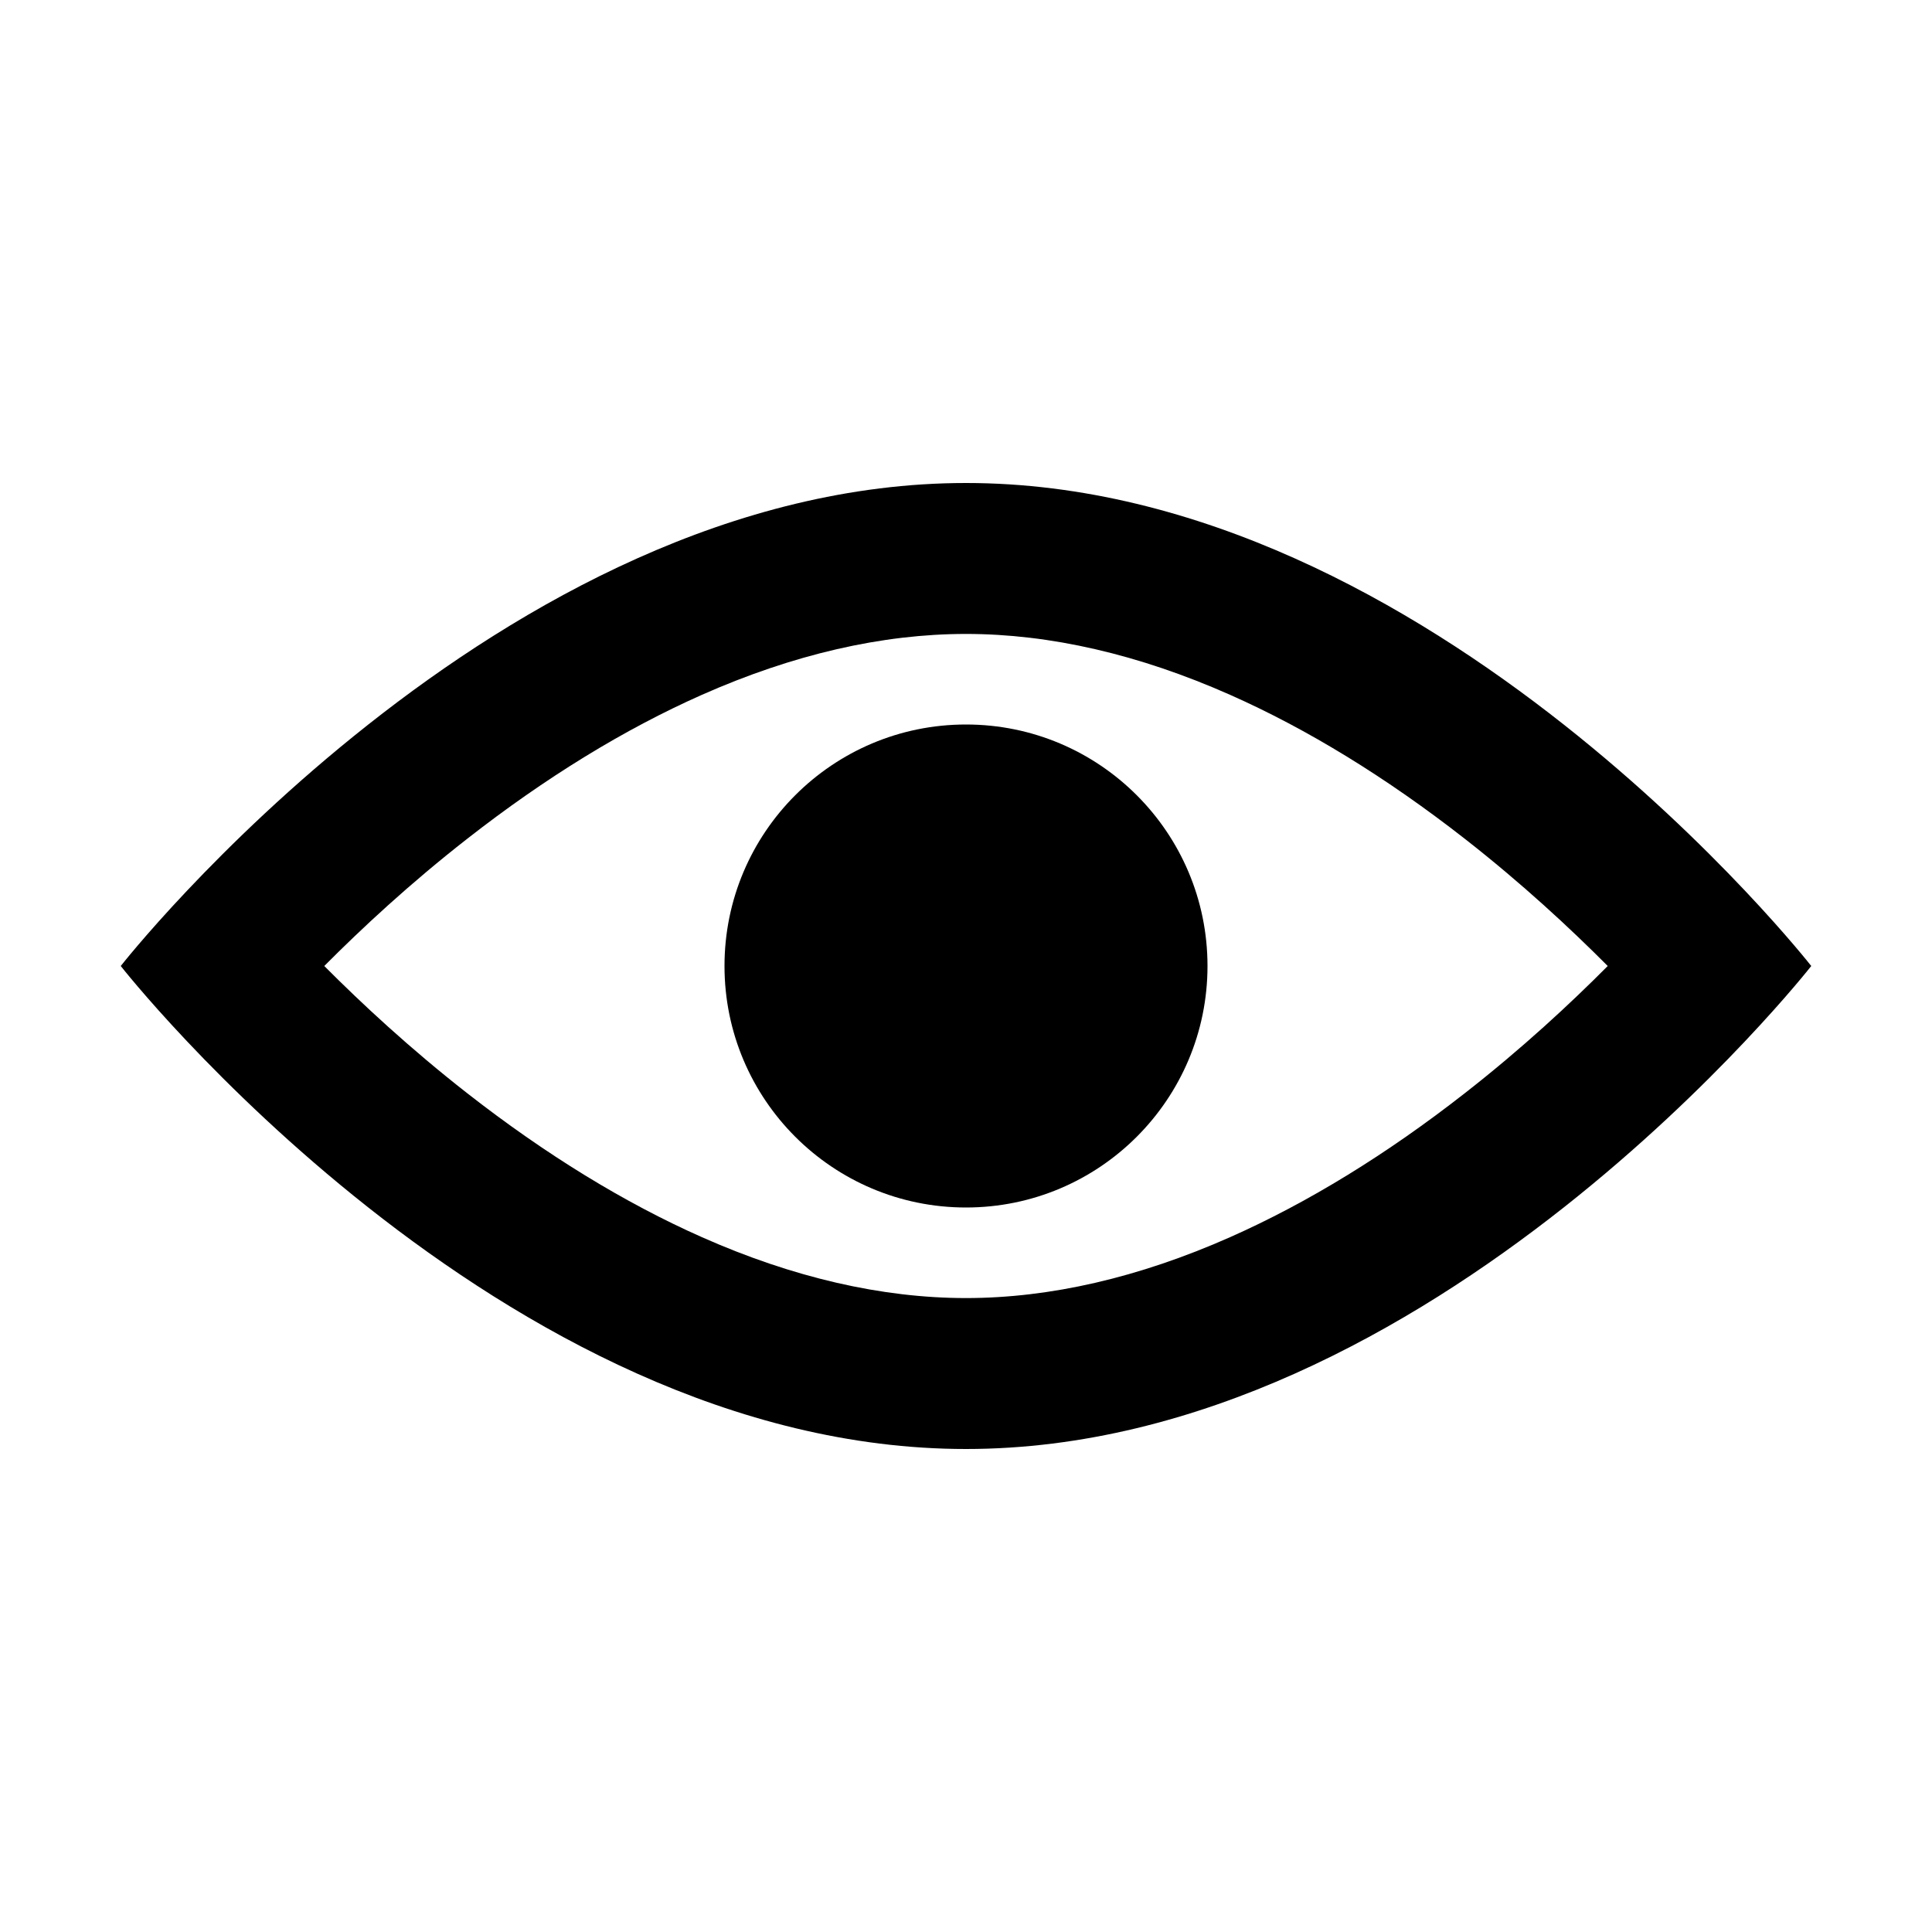<!-- Generated by IcoMoon.io -->
<svg version="1.1" xmlns="http://www.w3.org/2000/svg" width="32" height="32" viewBox="0 0 32 32">
<title>show</title>
<path d="M16 10.5c1.392 0 2.864 0.339 4.373 1.008 1.282 0.568 2.591 1.371 3.89 2.386 0.944 0.738 1.746 1.483 2.366 2.106-0.619 0.623-1.422 1.369-2.366 2.106-1.299 1.016-2.608 1.818-3.89 2.386-1.51 0.669-2.981 1.008-4.373 1.008s-2.864-0.339-4.373-1.008c-1.282-0.568-2.591-1.371-3.89-2.386-0.944-0.738-1.746-1.483-2.366-2.106 0.619-0.623 1.422-1.369 2.366-2.106 1.299-1.016 2.608-1.818 3.89-2.386 1.51-0.669 2.981-1.008 4.373-1.008zM16 8c-7.732 0-14 8-14 8s6.268 8 14 8 14-8 14-8-6.268-8-14-8v0z"></path>
<path d="M20 16c0 2.209-1.791 4-4 4s-4-1.791-4-4c0-2.209 1.791-4 4-4s4 1.791 4 4z"></path>
</svg>
